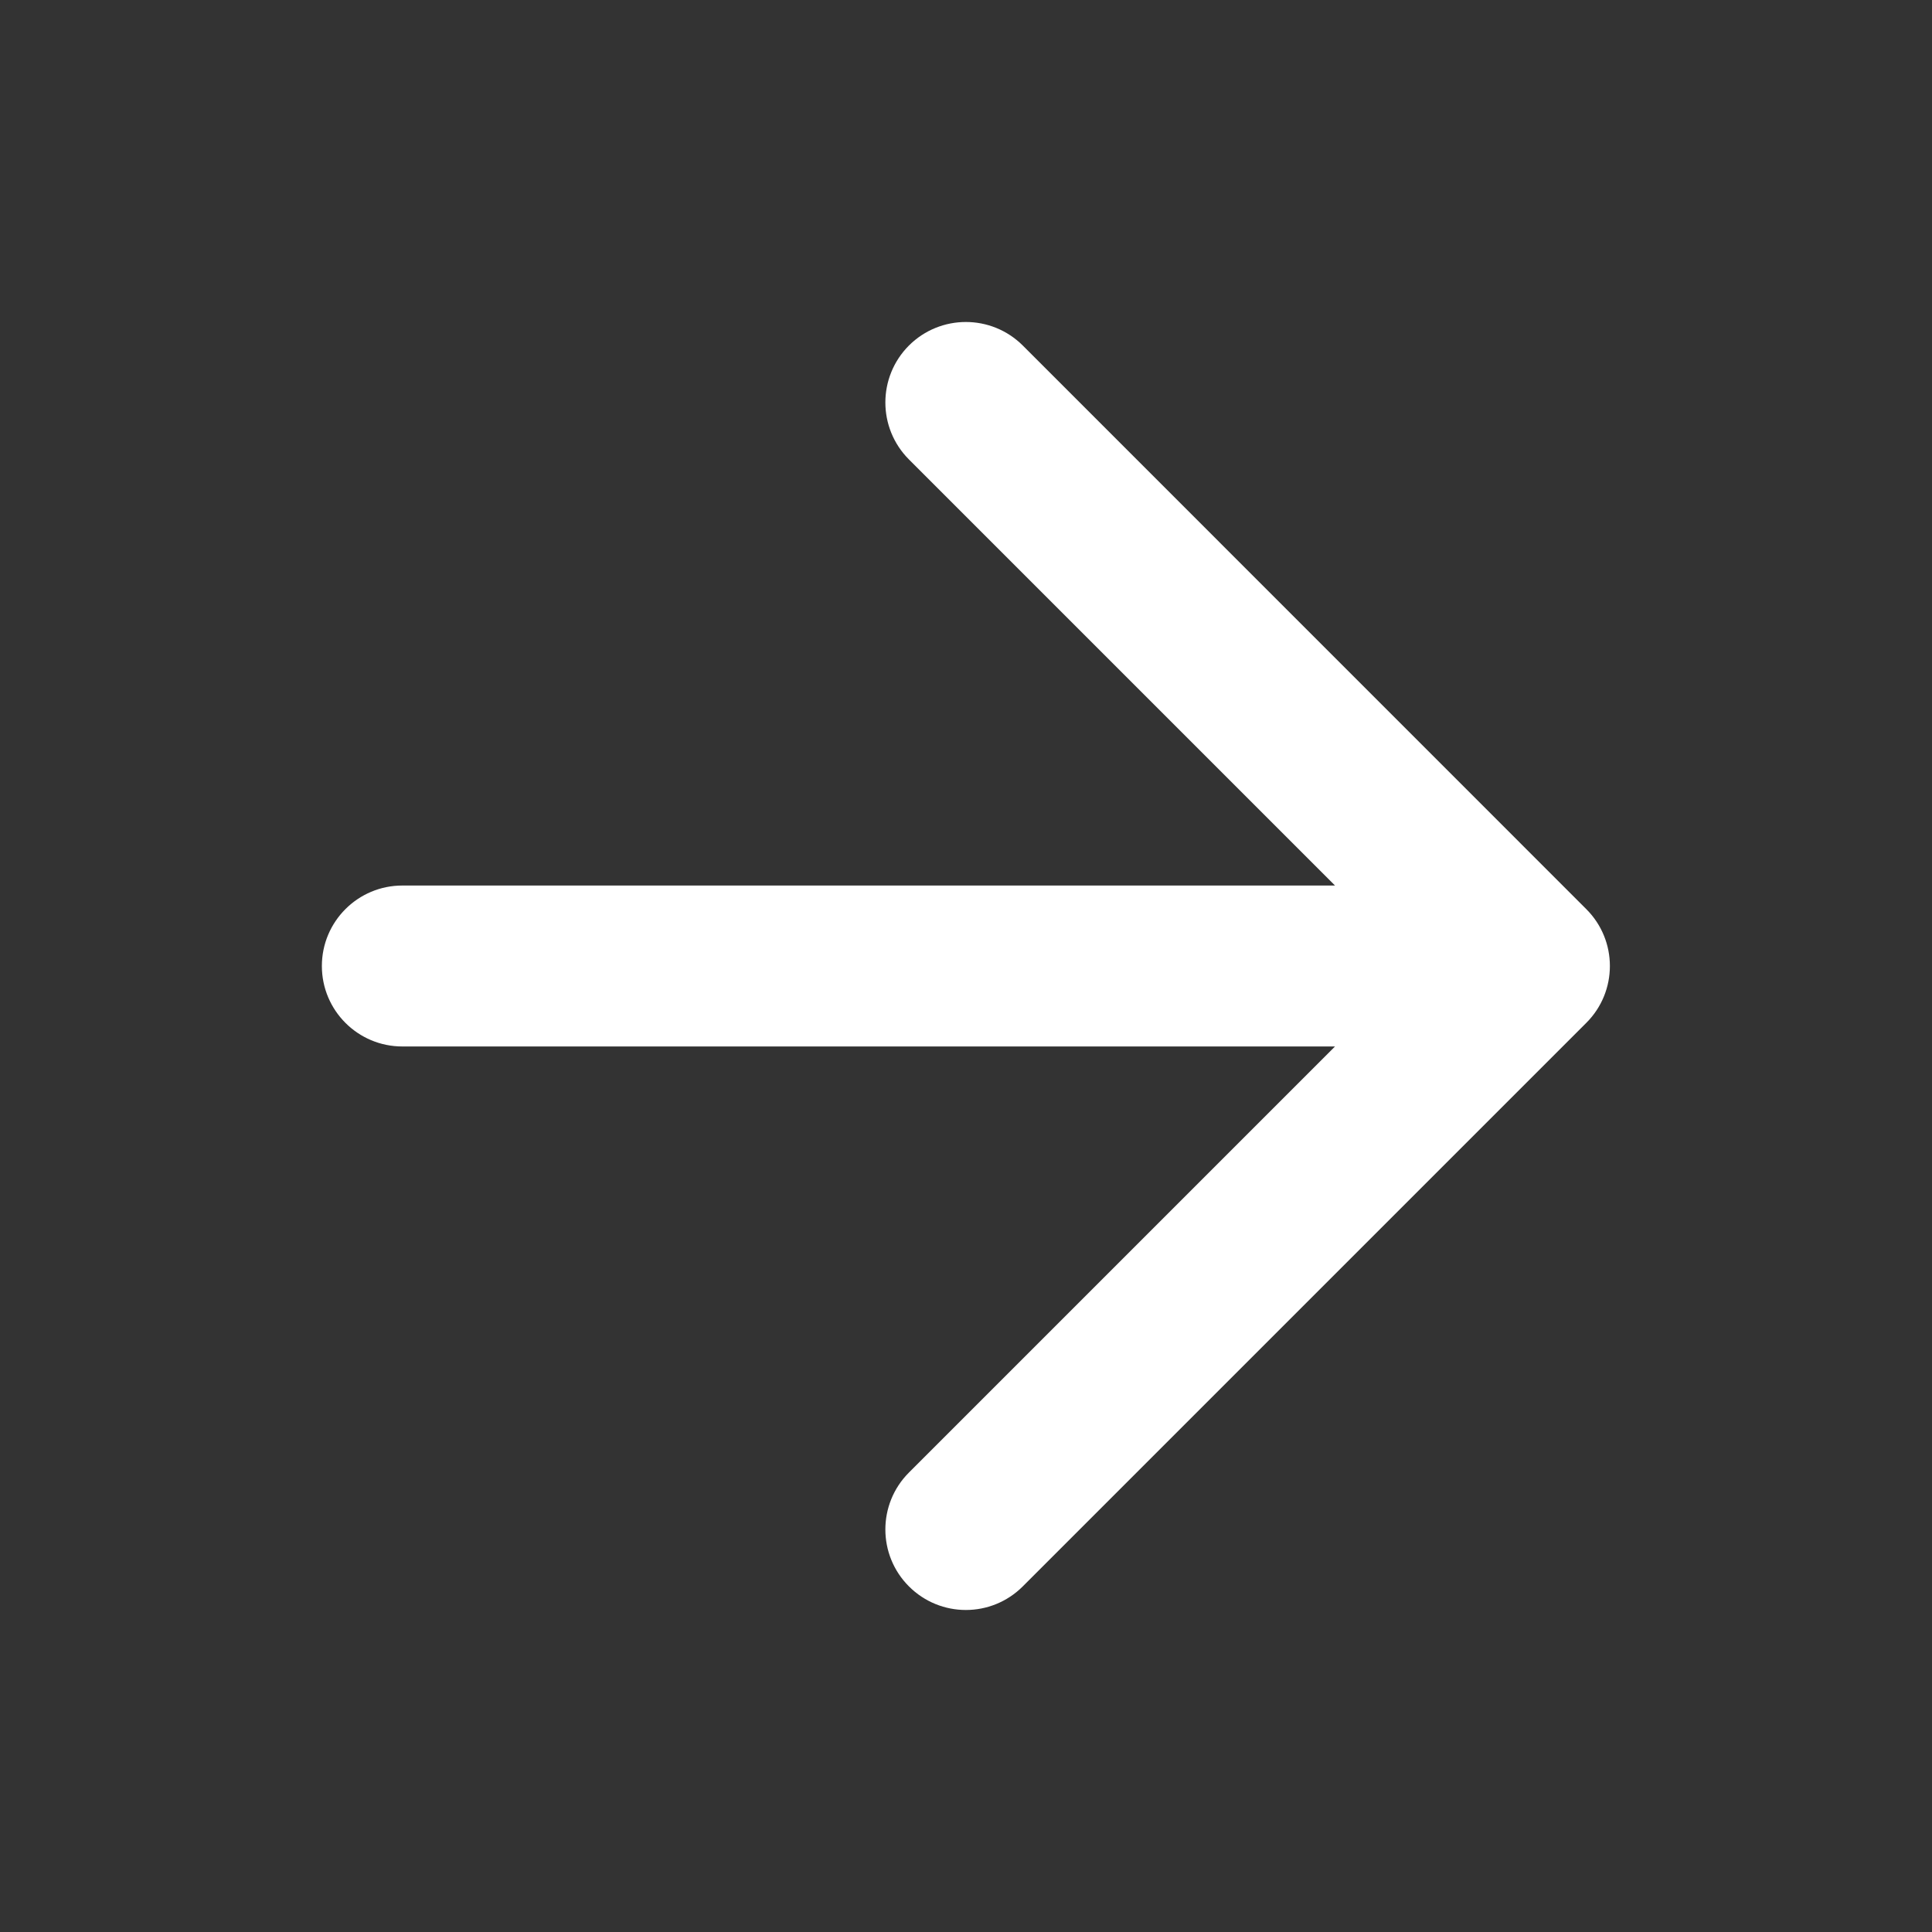 <svg width="20" height="20" viewBox="0 0 20 20" fill="none" xmlns="http://www.w3.org/2000/svg">
<rect x="0" y="0" width="20" height="20" fill="#333333" stroke="none"/>
<path d="M9.409 3.577C9.735 3.252 10.262 3.252 10.588 3.577L16.421 9.411C16.747 9.736 16.747 10.264 16.421 10.589L10.588 16.422C10.262 16.748 9.735 16.748 9.409 16.422C9.084 16.097 9.084 15.569 9.409 15.244L13.82 10.833H4.165C3.705 10.833 3.332 10.46 3.332 10C3.332 9.54 3.705 9.167 4.165 9.167H13.82L9.409 4.756C9.084 4.43 9.084 3.903 9.409 3.577Z" fill="white"/>
</svg>
